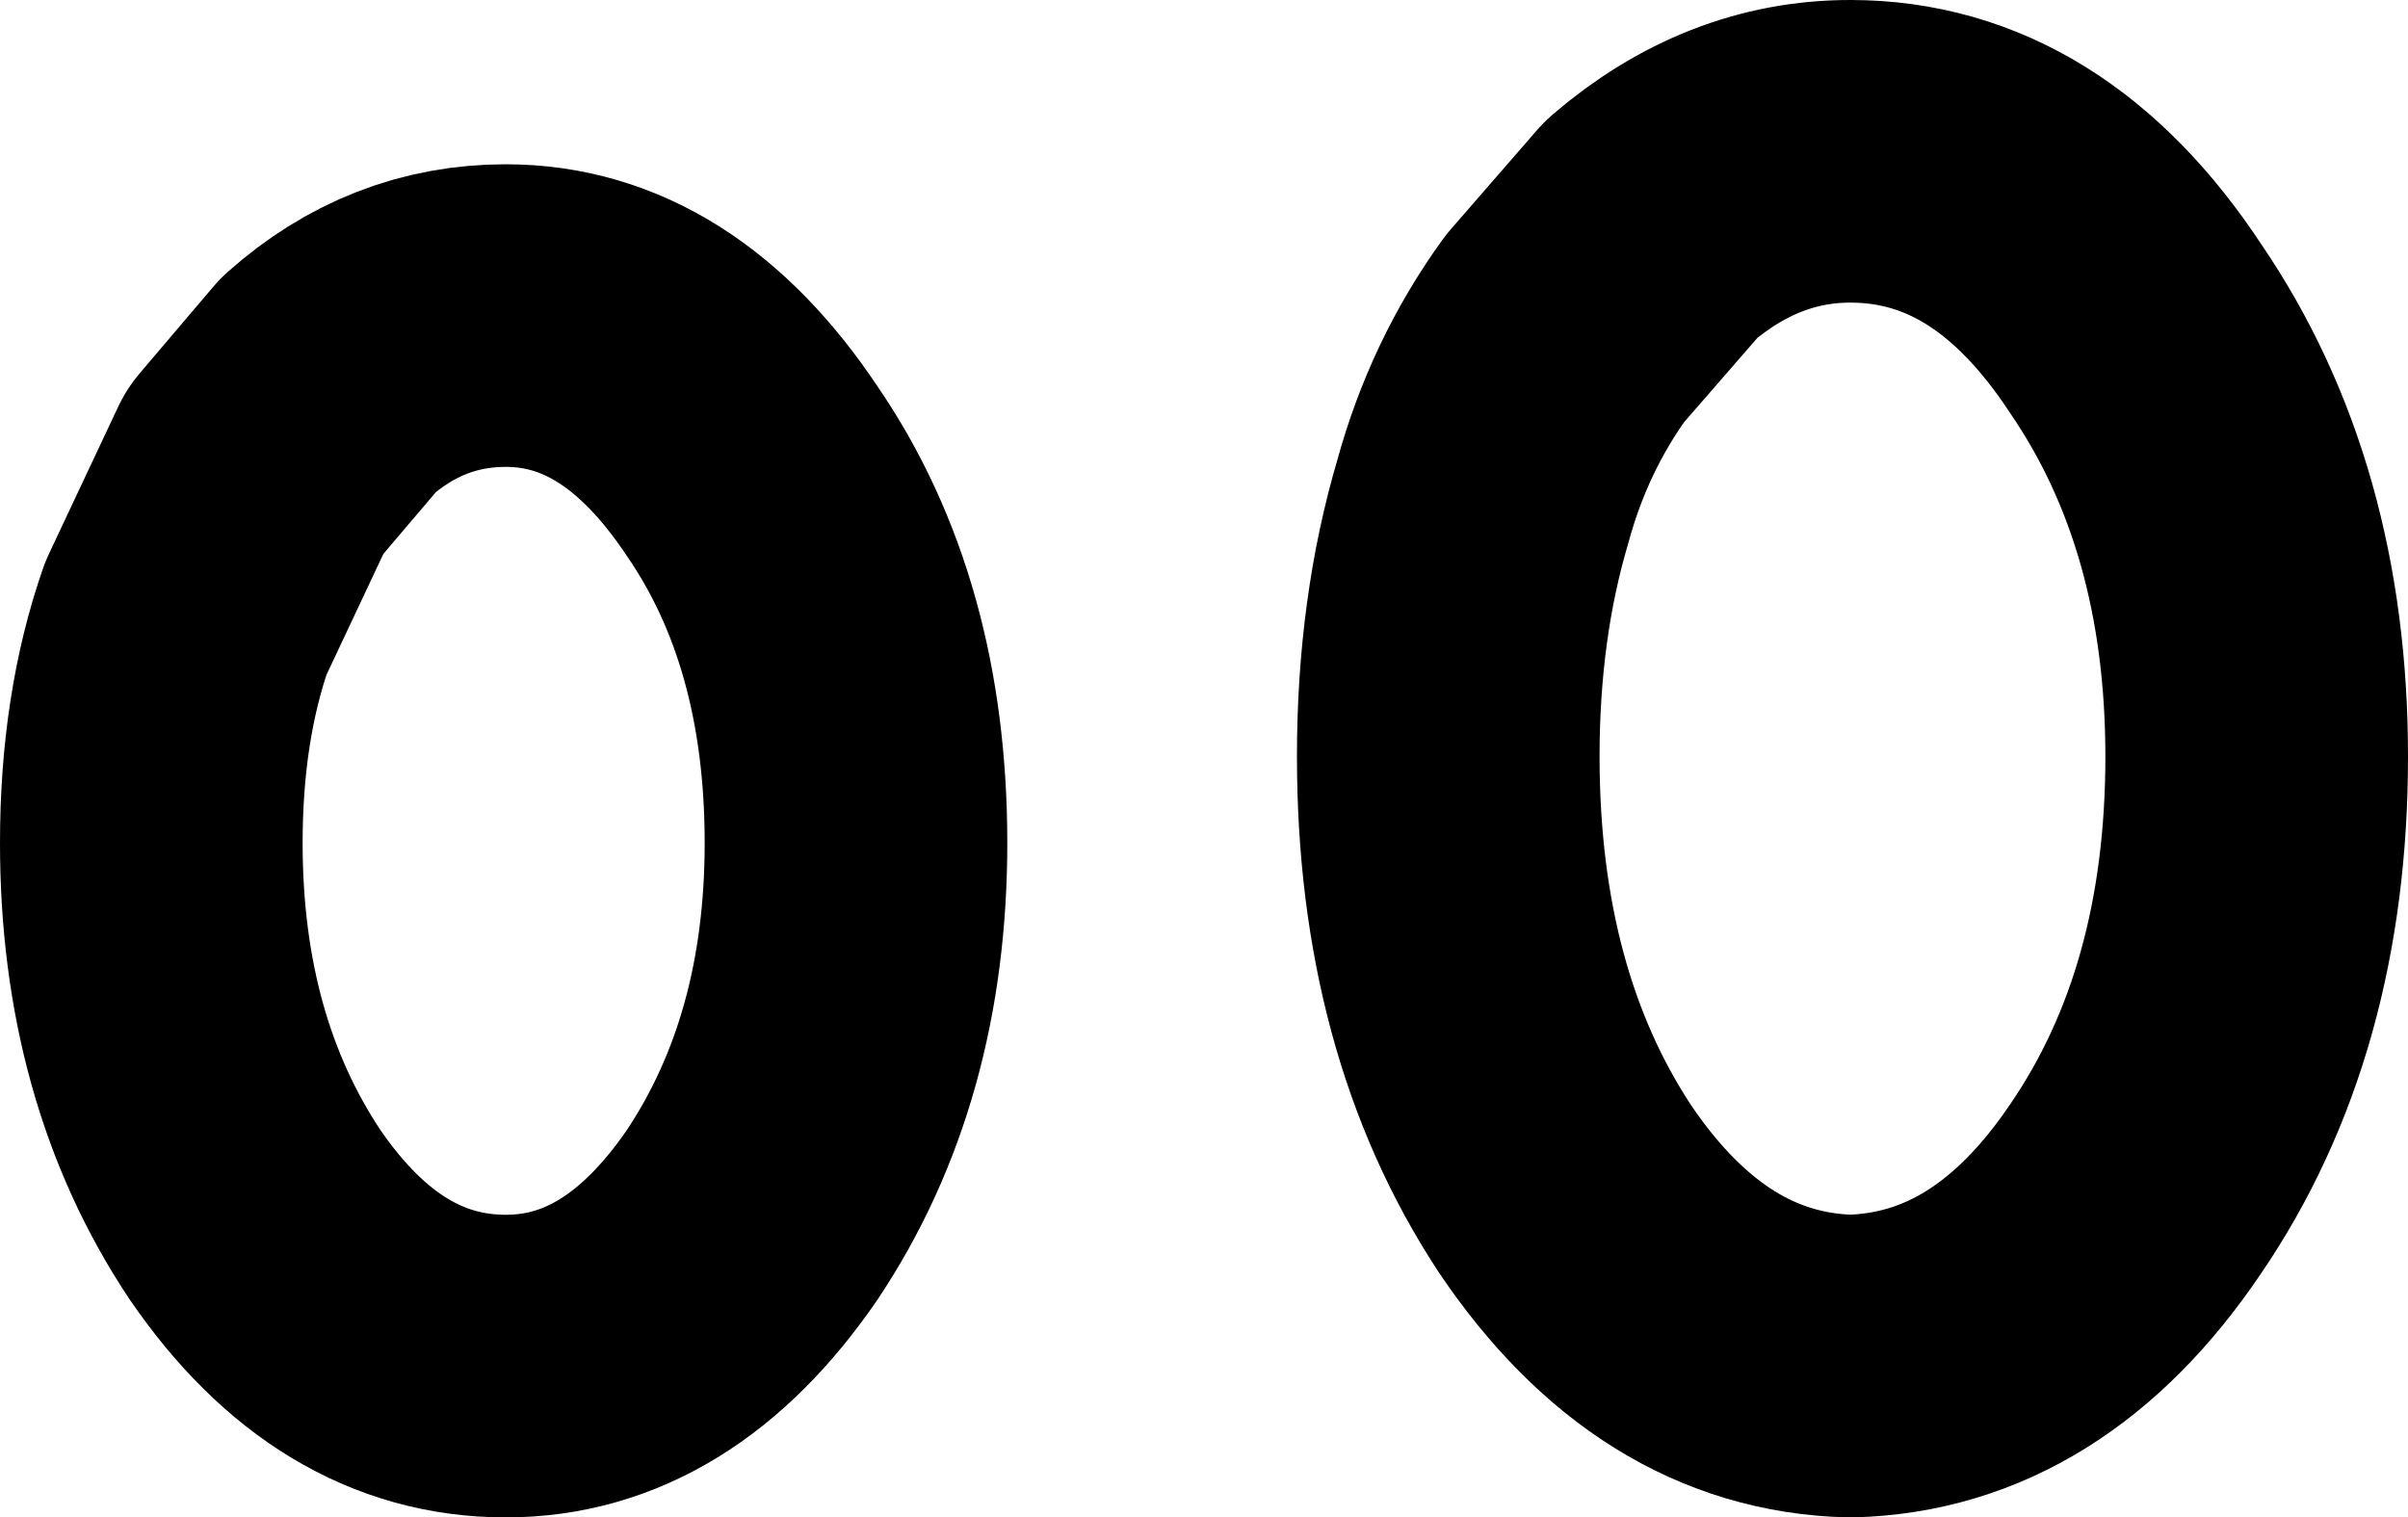 <?xml version="1.0" encoding="UTF-8" standalone="no"?>
<svg xmlns:ffdec="https://www.free-decompiler.com/flash" xmlns:xlink="http://www.w3.org/1999/xlink" ffdec:objectType="shape" height="17.55px" width="27.85px" xmlns="http://www.w3.org/2000/svg">
  <g transform="matrix(1.0, 0.0, 0.0, 1.0, 23.6, 3.1)">
    <path d="M-2.2 -1.35 Q-0.25 -1.35 1.1 0.7 2.5 2.75 2.5 5.65 2.5 8.6 1.1 10.65 -0.25 12.65 -2.2 12.7 -4.15 12.65 -5.5 10.65 -6.85 8.6 -6.85 5.65 -6.85 4.05 -6.45 2.7 -6.15 1.6 -5.5 0.7 L-4.5 -0.45 Q-3.45 -1.35 -2.2 -1.35 M-14.9 10.95 Q-16.1 12.7 -17.75 12.7 -19.45 12.7 -20.65 10.95 -21.85 9.15 -21.85 6.65 -21.85 5.2 -21.45 4.05 L-20.65 2.35 -19.8 1.35 Q-18.9 0.55 -17.75 0.55 -16.1 0.55 -14.9 2.35 -13.7 4.1 -13.7 6.65 -13.7 9.15 -14.9 10.95 Z" fill="none" stroke="#000000" stroke-linecap="round" stroke-linejoin="round" stroke-width="3.5"/>
  </g>
</svg>
